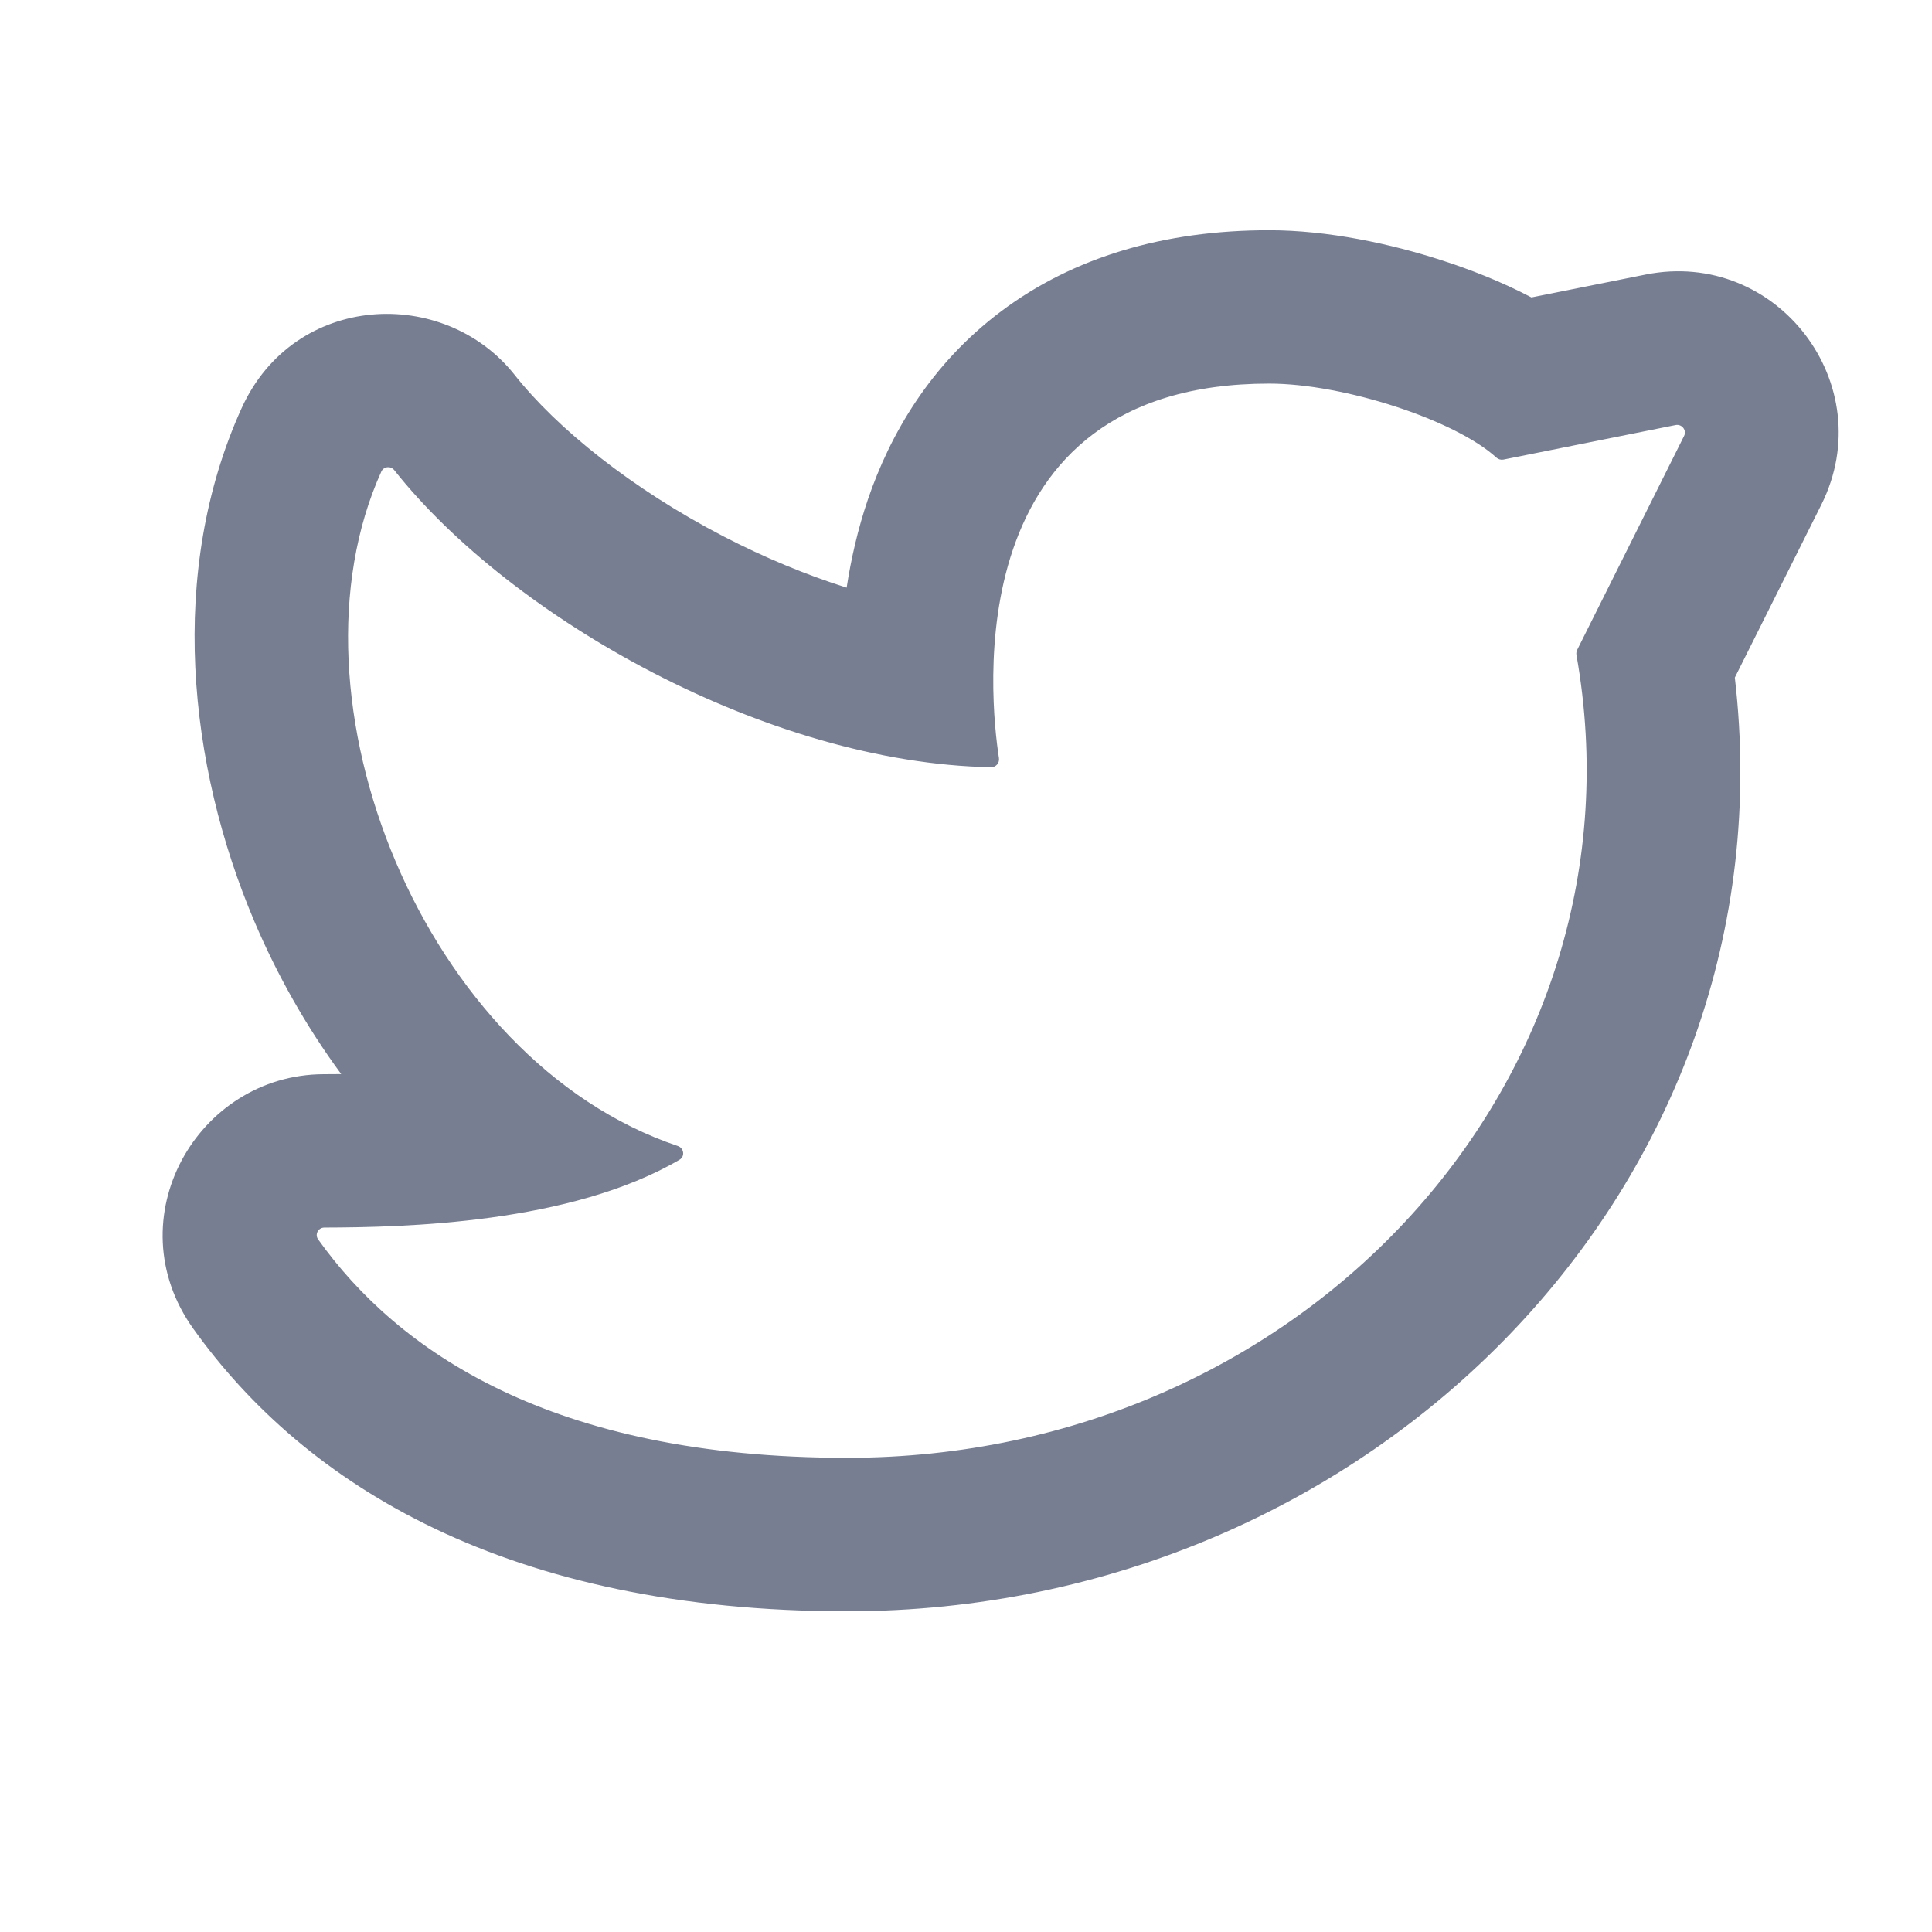 <svg width="18" height="18" viewBox="0 0 18 18" fill="none" xmlns="http://www.w3.org/2000/svg">
<g id="Icons/Twitter/Line" clip-path="url(#clip0_23_9970)">
<path id="Vector" fill-rule="evenodd" clip-rule="evenodd" d="M3.017 10.008C1.835 10.011 1.072 11.358 1.8 12.378C2.843 13.839 4.735 15.012 7.892 15.012C12.785 15.012 16.713 11.024 16.163 6.313L16.969 4.702C17.527 3.584 16.557 2.313 15.332 2.558L14.268 2.771C13.985 2.622 13.693 2.51 13.444 2.429C12.957 2.27 12.369 2.145 11.824 2.145C10.845 2.145 10 2.396 9.329 2.899C8.665 3.397 8.291 4.052 8.086 4.653C7.992 4.93 7.929 5.208 7.888 5.475C7.508 5.355 7.121 5.194 6.742 4.998C5.882 4.552 5.186 3.988 4.794 3.492C4.136 2.662 2.741 2.723 2.251 3.803C1.561 5.325 1.751 7.129 2.371 8.587C2.579 9.076 2.849 9.559 3.179 10.007C3.123 10.007 3.069 10.008 3.017 10.008ZM7.892 13.582C5.13 13.582 3.702 12.582 2.964 11.547C2.931 11.501 2.964 11.438 3.021 11.437C3.773 11.435 5.315 11.4 6.331 10.805C6.384 10.774 6.372 10.696 6.315 10.677C3.944 9.88 2.597 6.504 3.553 4.393C3.575 4.345 3.64 4.339 3.673 4.38C4.766 5.76 7.156 7.111 9.235 7.148C9.28 7.148 9.314 7.107 9.307 7.063C9.223 6.52 8.904 3.574 11.824 3.574C12.521 3.574 13.559 3.914 13.941 4.263C13.959 4.279 13.982 4.286 14.006 4.282L15.612 3.96C15.67 3.949 15.717 4.009 15.69 4.062L14.694 6.055C14.687 6.069 14.685 6.085 14.687 6.1C15.385 10.022 12.173 13.582 7.892 13.582Z" fill="#777E91"/>
</g>
<defs>
<clipPath id="clip0_23_9970">
<rect width="17.156" height="17.156" fill="white" transform="translate(0.744)"/>
</clipPath>
</defs>
</svg>
